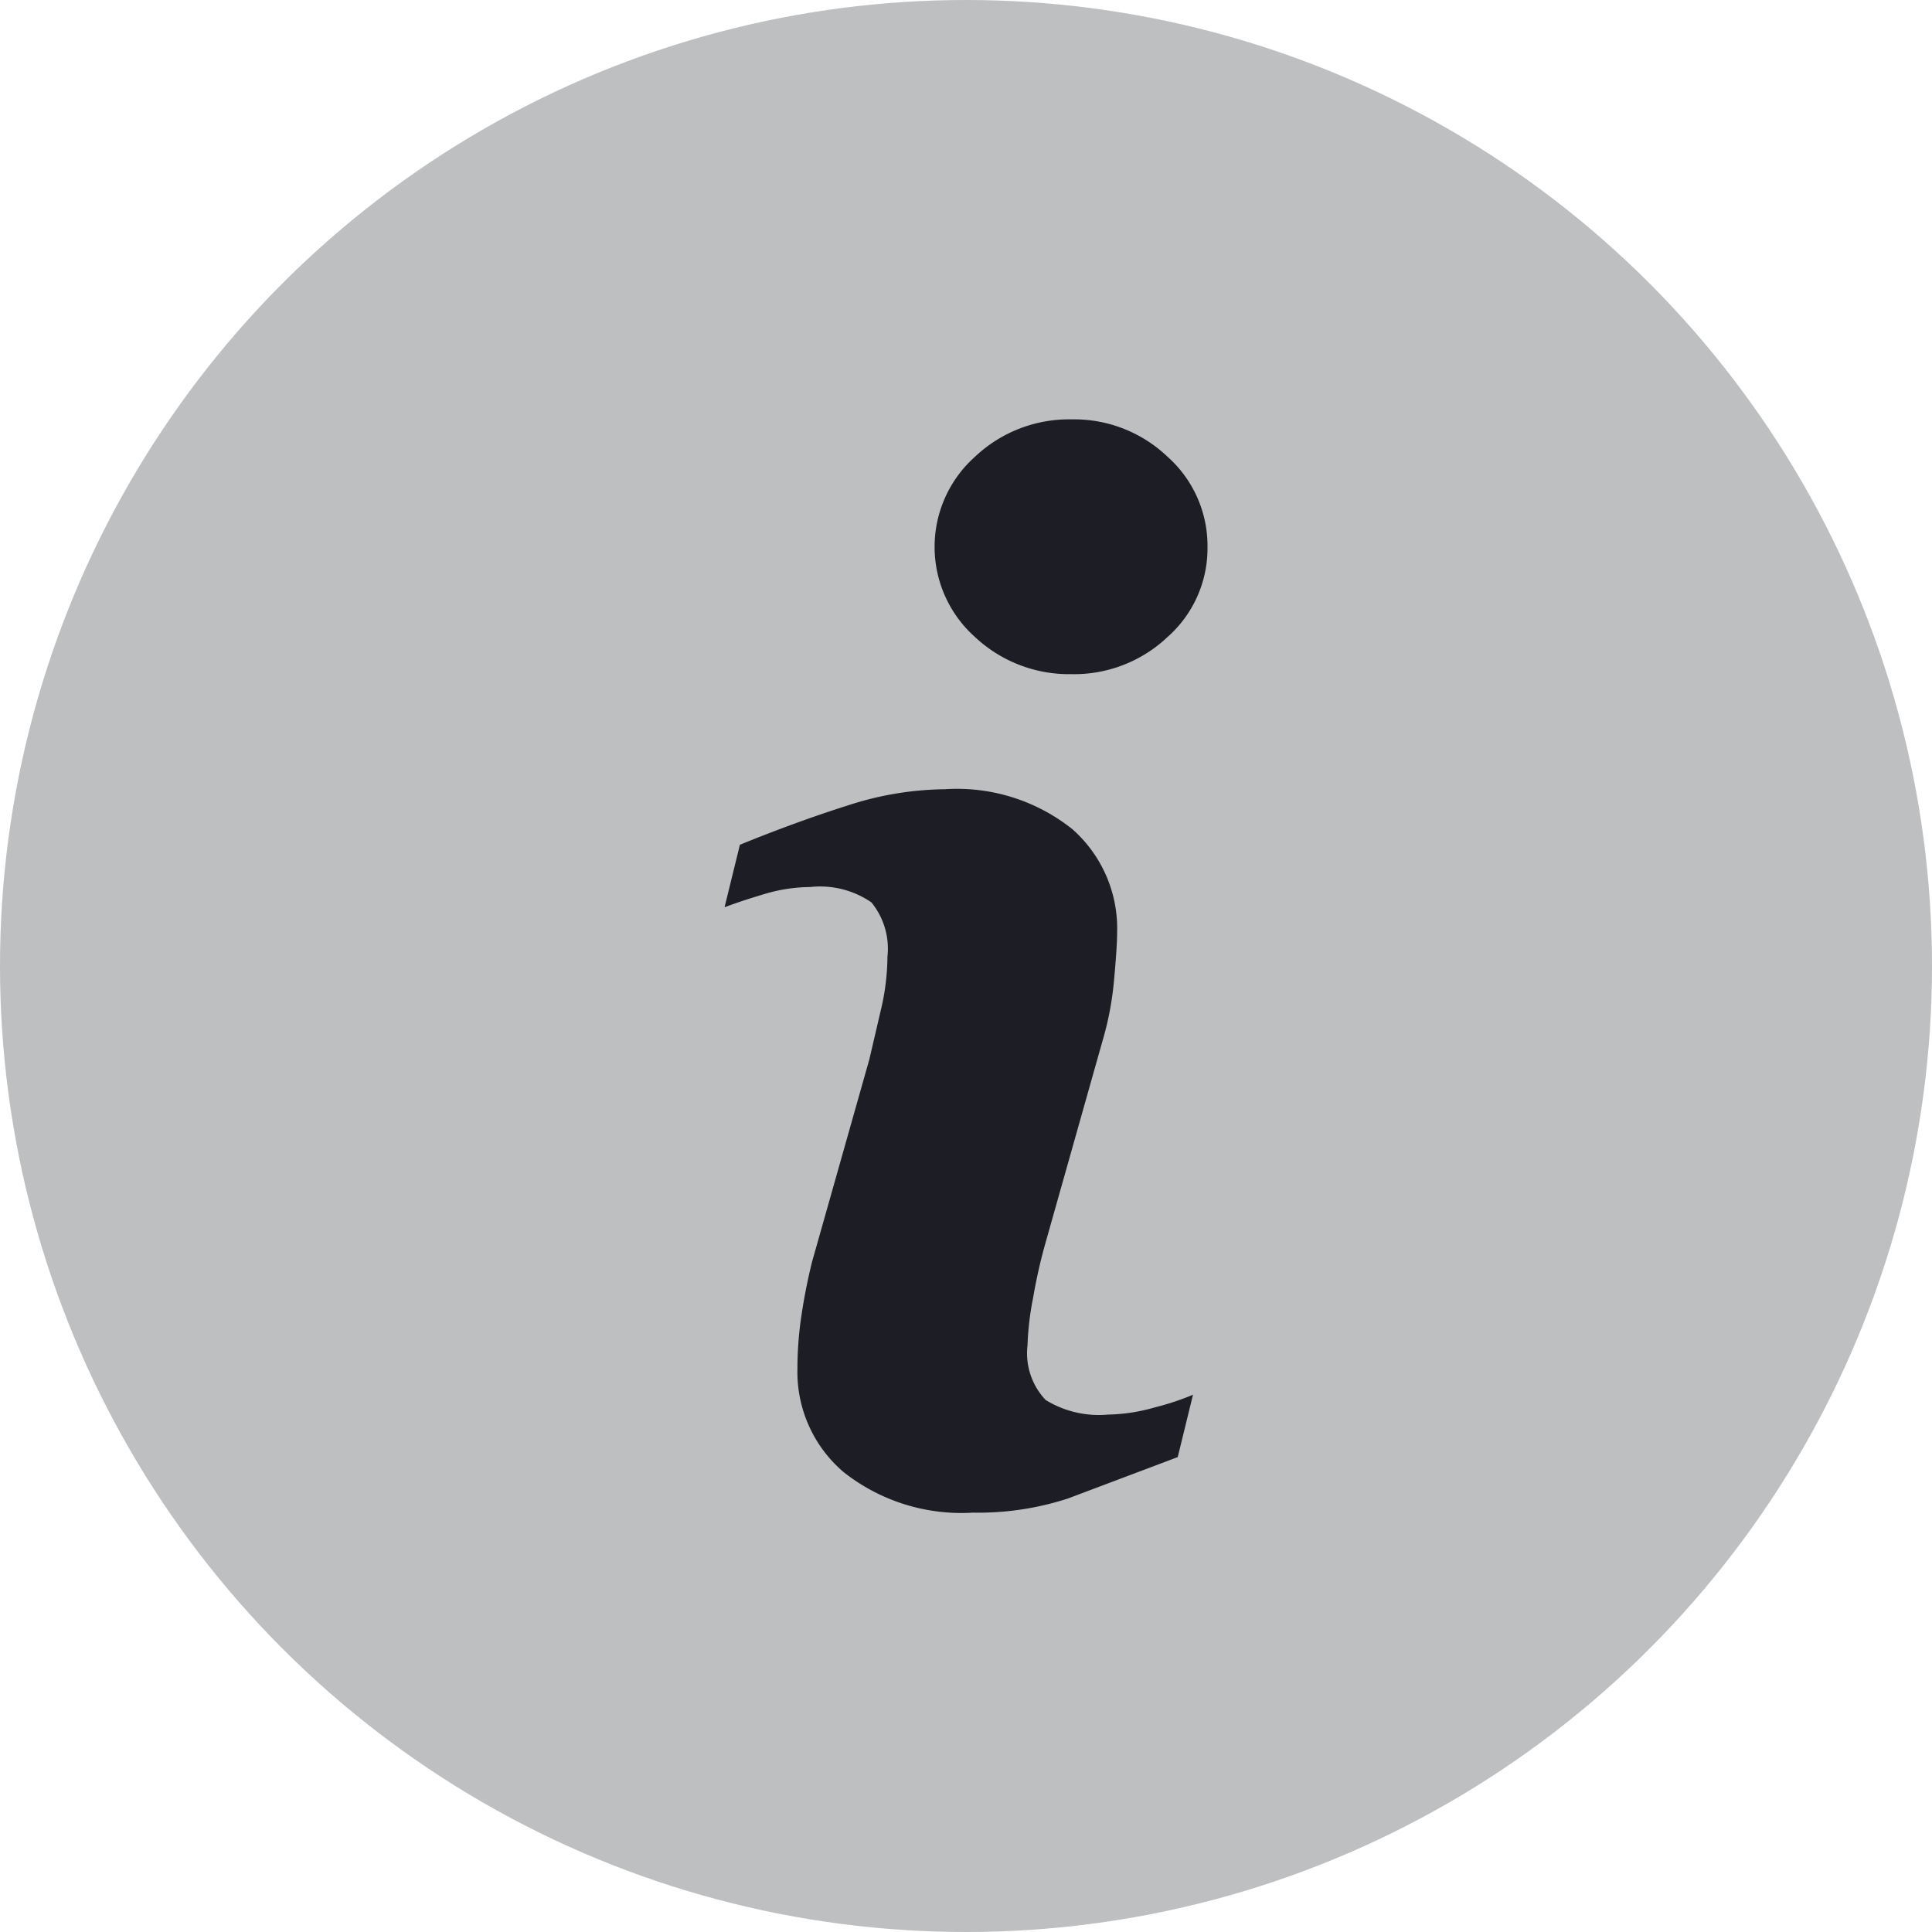 <svg xmlns="http://www.w3.org/2000/svg" width="32" height="32"><circle cx="16" cy="16" r="16" fill="#bdbfc1"/><path d="M19.76 23.1l-.253 1.034-1.816.685a4.8 4.8 0 0 1-1.576.235 3.147 3.147 0 0 1-2.143-.672 2.178 2.178 0 0 1-.764-1.708 5.935 5.935 0 0 1 .057-.821 9.64 9.64 0 0 1 .184-.949l.95-3.357.213-.914a3.931 3.931 0 0 0 .087-.787 1.214 1.214 0 0 0-.266-.9 1.5 1.5 0 0 0-1.014-.254 2.693 2.693 0 0 0-.754.115q-.387.115-.664.22l.254-1.035q.932-.38 1.783-.65a5.341 5.341 0 0 1 1.613-.27 3.065 3.065 0 0 1 2.111.662 2.195 2.195 0 0 1 .741 1.718c0 .146-.016.4-.05.77a5.11 5.11 0 0 1-.19 1.012l-.944 3.344a8.778 8.778 0 0 0-.208.921 4.778 4.778 0 0 0-.092.781 1.127 1.127 0 0 0 .3.908 1.682 1.682 0 0 0 1.034.242 2.985 2.985 0 0 0 .781-.121 4.269 4.269 0 0 0 .628-.209zM20 9.06a1.96 1.96 0 0 1-.661 1.49 2.251 2.251 0 0 1-1.591.616 2.277 2.277 0 0 1-1.6-.616 2 2 0 0 1 0-2.984 2.267 2.267 0 0 1 1.6-.62 2.242 2.242 0 0 1 1.591.62A1.975 1.975 0 0 1 20 9.061z" fill="#1C1D25"/></svg>
